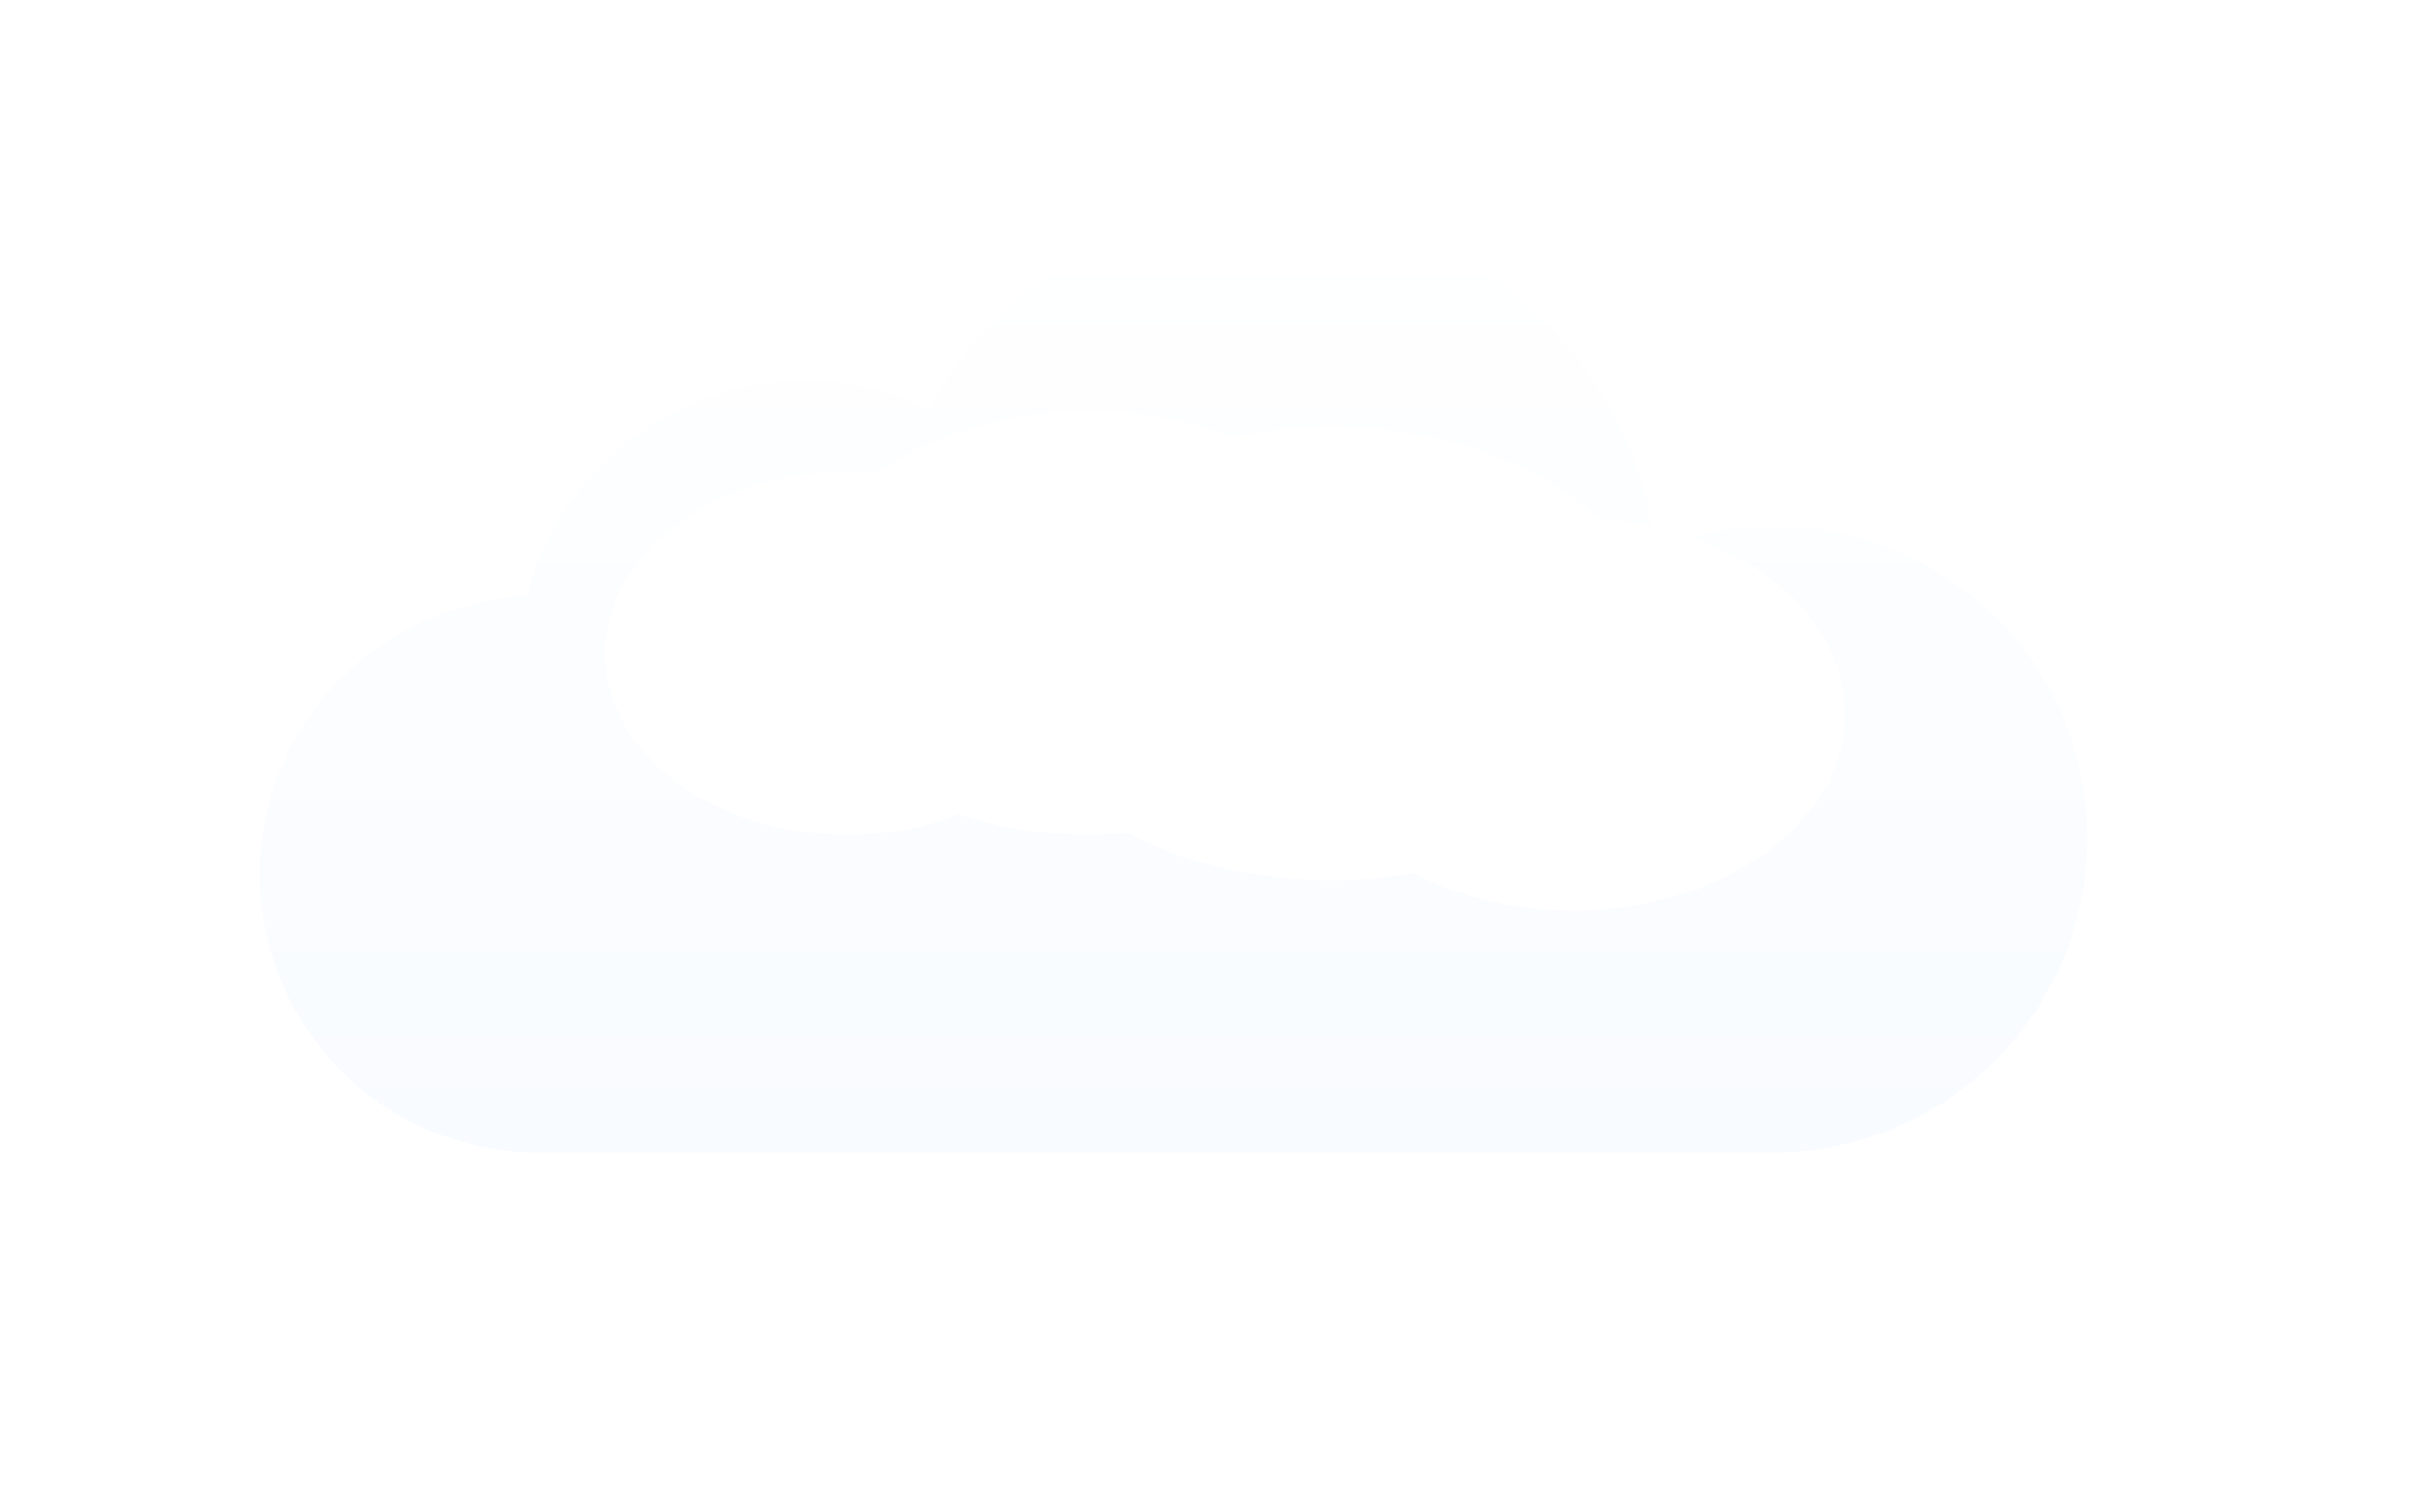 <?xml version="1.0" encoding="UTF-8"?>
<svg width="800" height="500" viewBox="0 0 800 500" fill="none" xmlns="http://www.w3.org/2000/svg">
  <defs>
    <filter id="softShadow" x="-20%" y="-20%" width="140%" height="140%">
      <feGaussianBlur in="SourceAlpha" stdDeviation="12"/>
      <feOffset dx="0" dy="6" result="offsetblur"/>
      <feComponentTransfer>
        <feFuncA type="linear" slope="0.25"/>
      </feComponentTransfer>
      <feMerge>
        <feMergeNode/>
        <feMergeNode in="SourceGraphic"/>
      </feMerge>
    </filter>
    <linearGradient id="cloudGrad" x1="0" y1="0" x2="0" y2="1">
      <stop offset="0%" stop-color="#FFFFFF"/>
      <stop offset="100%" stop-color="#F8FBFF"/>
    </linearGradient>
  </defs>
  <g filter="url(#softShadow)">
    <path fill="url(#cloudGrad)" d="M546 168c-10-59-63-105-126-105-49 0-92 27-113 66-12-6-26-9-41-9-44 0-81 30-92 71-49 3-88 42-88 92 0 51 41 92 92 92h408c57 0 104-46 104-104s-47-103-104-103c-14 0-28 3-40 9z"/>
    <ellipse cx="280" cy="210" rx="80" ry="60" fill="#FFFFFF"/>
    <ellipse cx="360" cy="200" rx="100" ry="70" fill="#FFFFFF"/>
    <ellipse cx="440" cy="210" rx="110" ry="75" fill="#FFFFFF"/>
    <ellipse cx="520" cy="230" rx="90" ry="65" fill="#FFFFFF"/>
  </g>
</svg>
